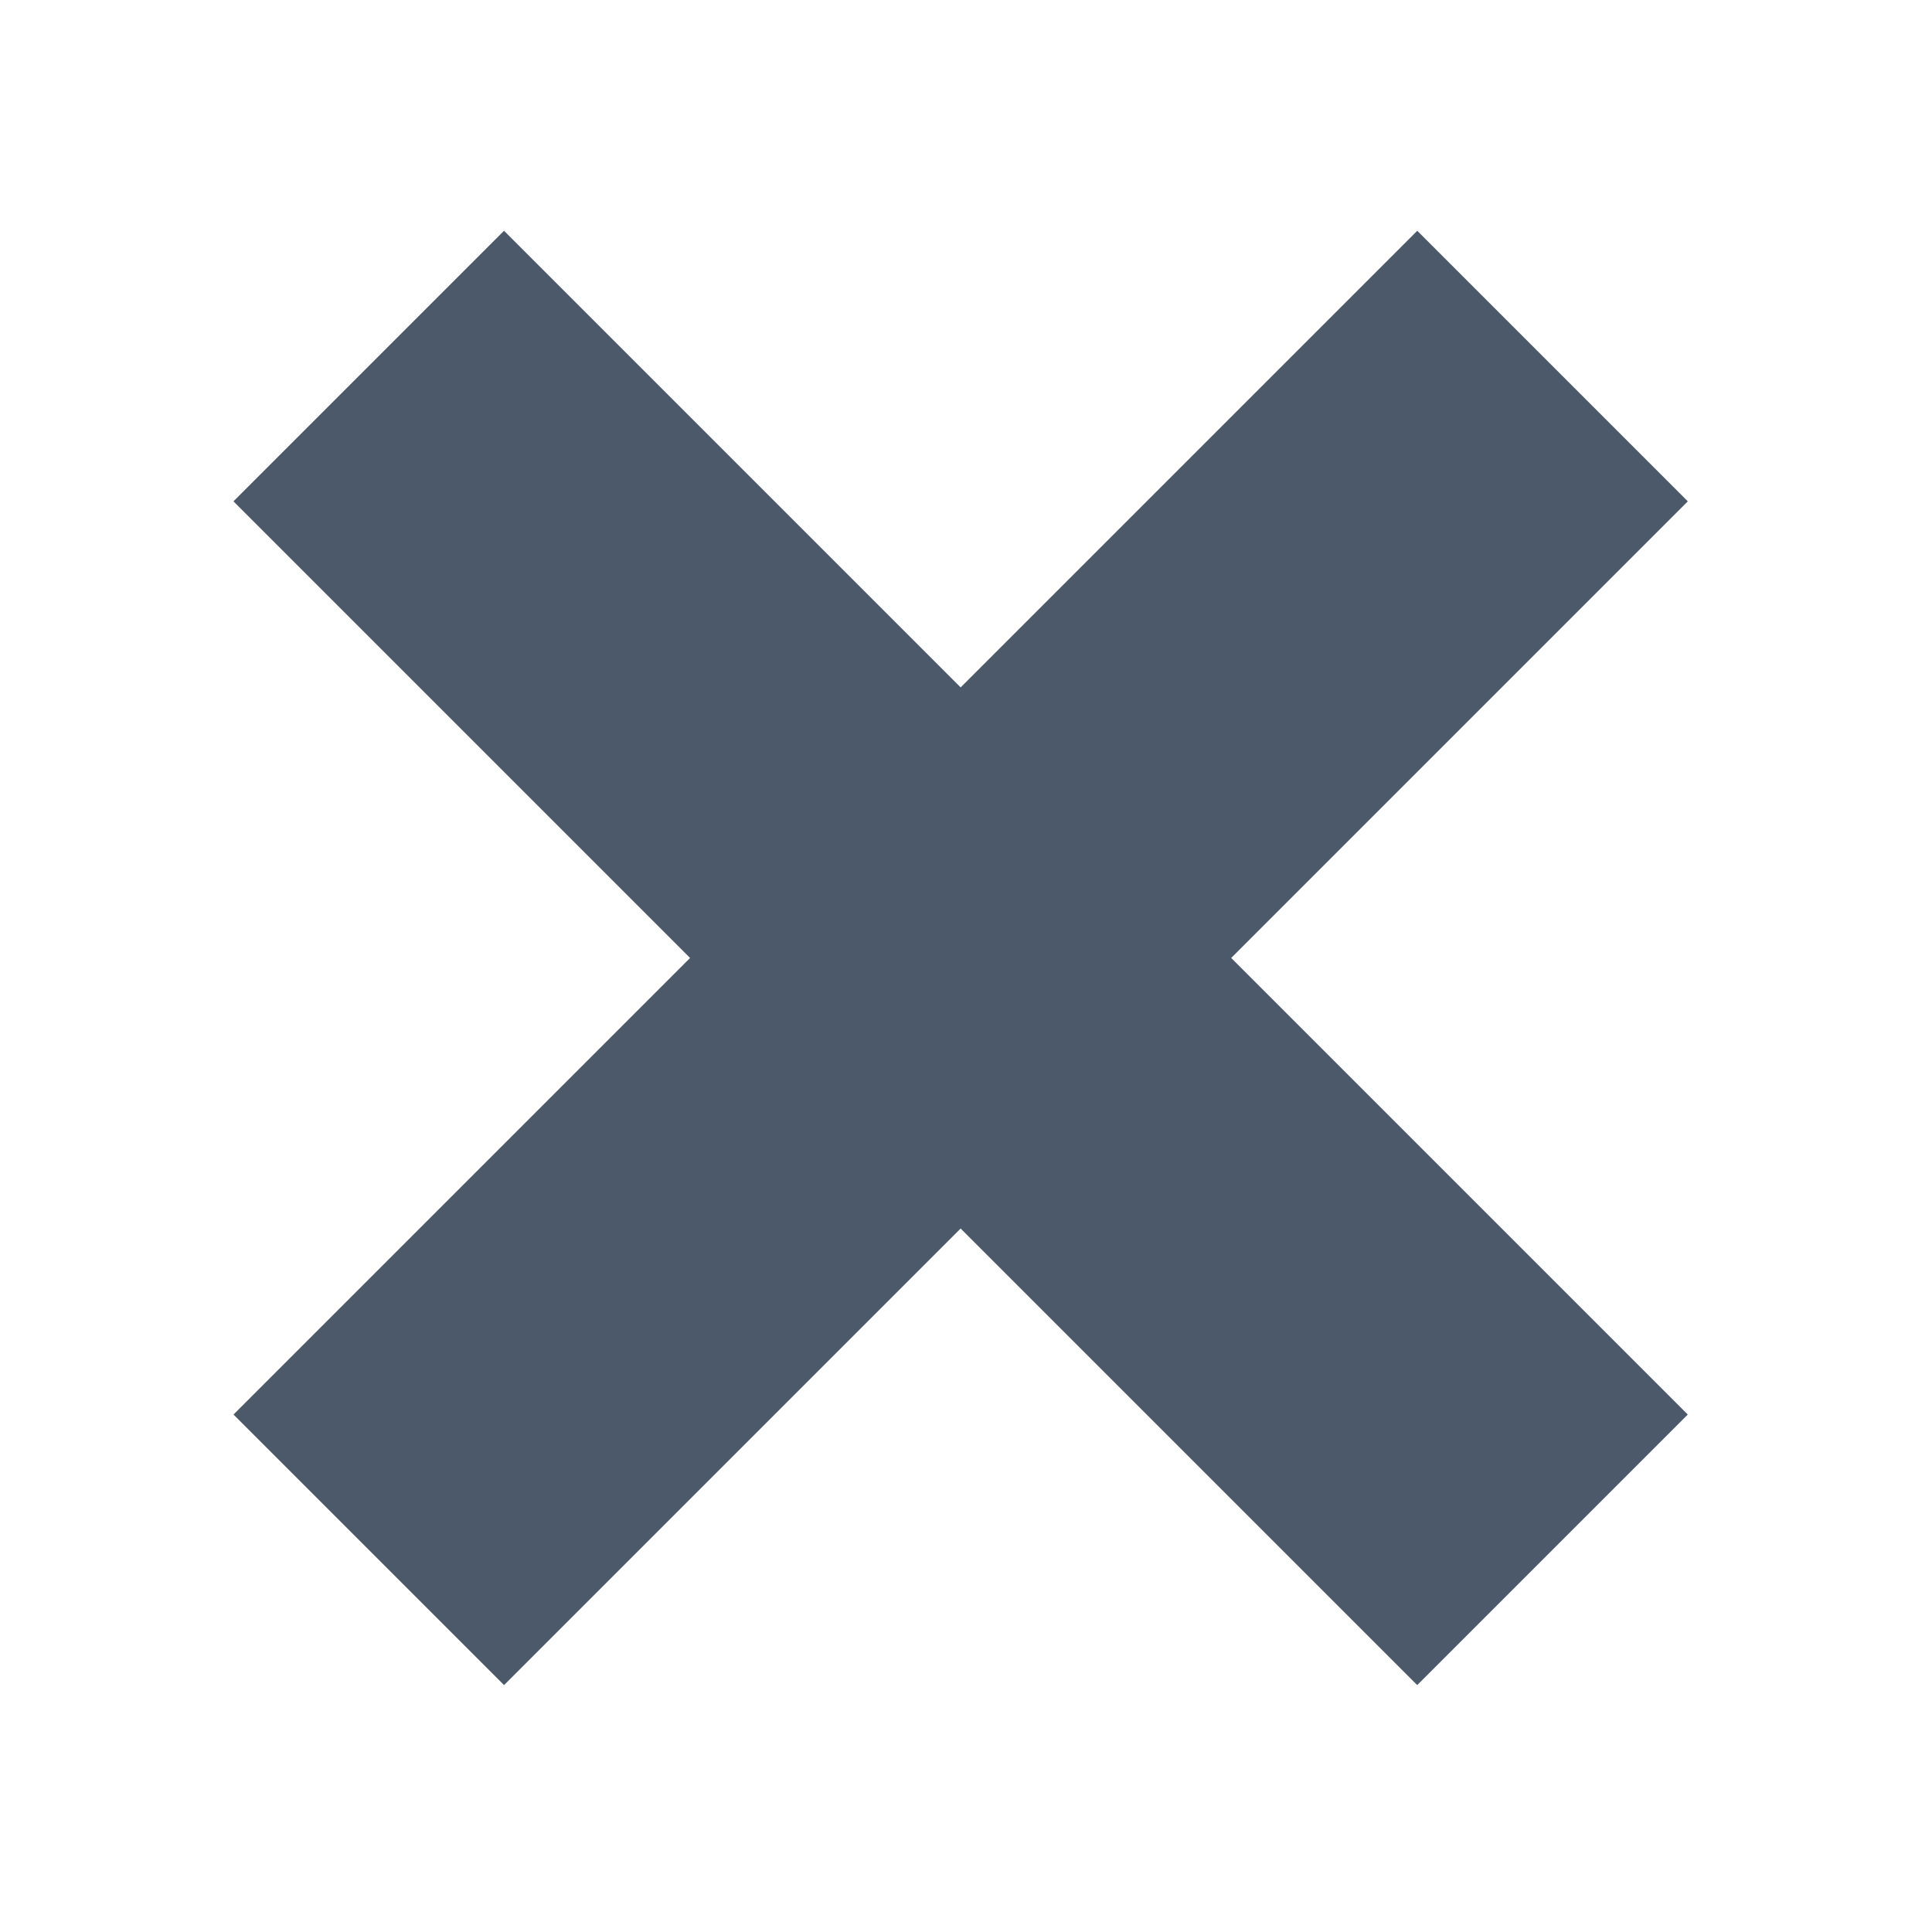 <?xml version="1.0" encoding="UTF-8" standalone="no"?>
<svg
   xmlns:dc="http://purl.org/dc/elements/1.1/"
   xmlns:cc="http://creativecommons.org/ns#"
   xmlns:rdf="http://www.w3.org/1999/02/22-rdf-syntax-ns#"
   xmlns:svg="http://www.w3.org/2000/svg"
   xmlns="http://www.w3.org/2000/svg"
   xmlns:sodipodi="http://sodipodi.sourceforge.net/DTD/sodipodi-0.dtd"
   xmlns:inkscape="http://www.inkscape.org/namespaces/inkscape"
   id="svg8"
   version="1.1"
   viewBox="0 0 53.436 53.436"
   height="53.436mm"
   width="53.436mm"
   sodipodi:docname="cross.svg"
   inkscape:export-filename="/home/pj/Projects/space-station-14-content/Resources/Nano/cross.svg.png"
   inkscape:export-xdpi="15.21"
   inkscape:export-ydpi="15.21"
   inkscape:version="0.92.4 5da689c313, 2019-01-14">
  <sodipodi:namedview
     pagecolor="#ffffff"
     bordercolor="#666666"
     borderopacity="1"
     objecttolerance="10"
     gridtolerance="10"
     guidetolerance="10"
     inkscape:pageopacity="0"
     inkscape:pageshadow="2"
     inkscape:window-width="1347"
     inkscape:window-height="915"
     id="namedview9"
     showgrid="false"
     inkscape:zoom="1.1685258"
     inkscape:cx="100.12614"
     inkscape:cy="100.98194"
     inkscape:window-x="0"
     inkscape:window-y="0"
     inkscape:window-maximized="0"
     inkscape:current-layer="svg8" />
  <defs
     id="defs2" />
  <g
     transform="translate(-71.839,-135.344)"
     id="layer1">
    <g
       style="fill:#4b596a;fill-opacity:1"
       transform="rotate(90,69.9,191.538)"
       id="g9787">
      <rect
         ry="3.572"
         rx="0"
         y="-148.997"
         x="63.702"
         height="10.583"
         width="46.302"
         id="rect9783"
         style="fill:#4b596a;fill-opacity:1;fill-rule:nonzero;stroke:none;stroke-width:3.175;stroke-linejoin:miter;stroke-miterlimit:4;stroke-dasharray:none;stroke-dashoffset:0;stroke-opacity:1;paint-order:normal"
         transform="rotate(135)" />
      <rect
         transform="rotate(45)"
         style="fill:#4b596a;fill-opacity:1;fill-rule:nonzero;stroke:none;stroke-width:3.175;stroke-linejoin:miter;stroke-miterlimit:4;stroke-dasharray:none;stroke-dashoffset:0;stroke-opacity:1;paint-order:normal"
         id="rect10332"
         width="46.302"
         height="10.583"
         x="120.554"
         y="81.561"
         rx="0"
         ry="3.572" />
    </g>
  </g>
</svg>
